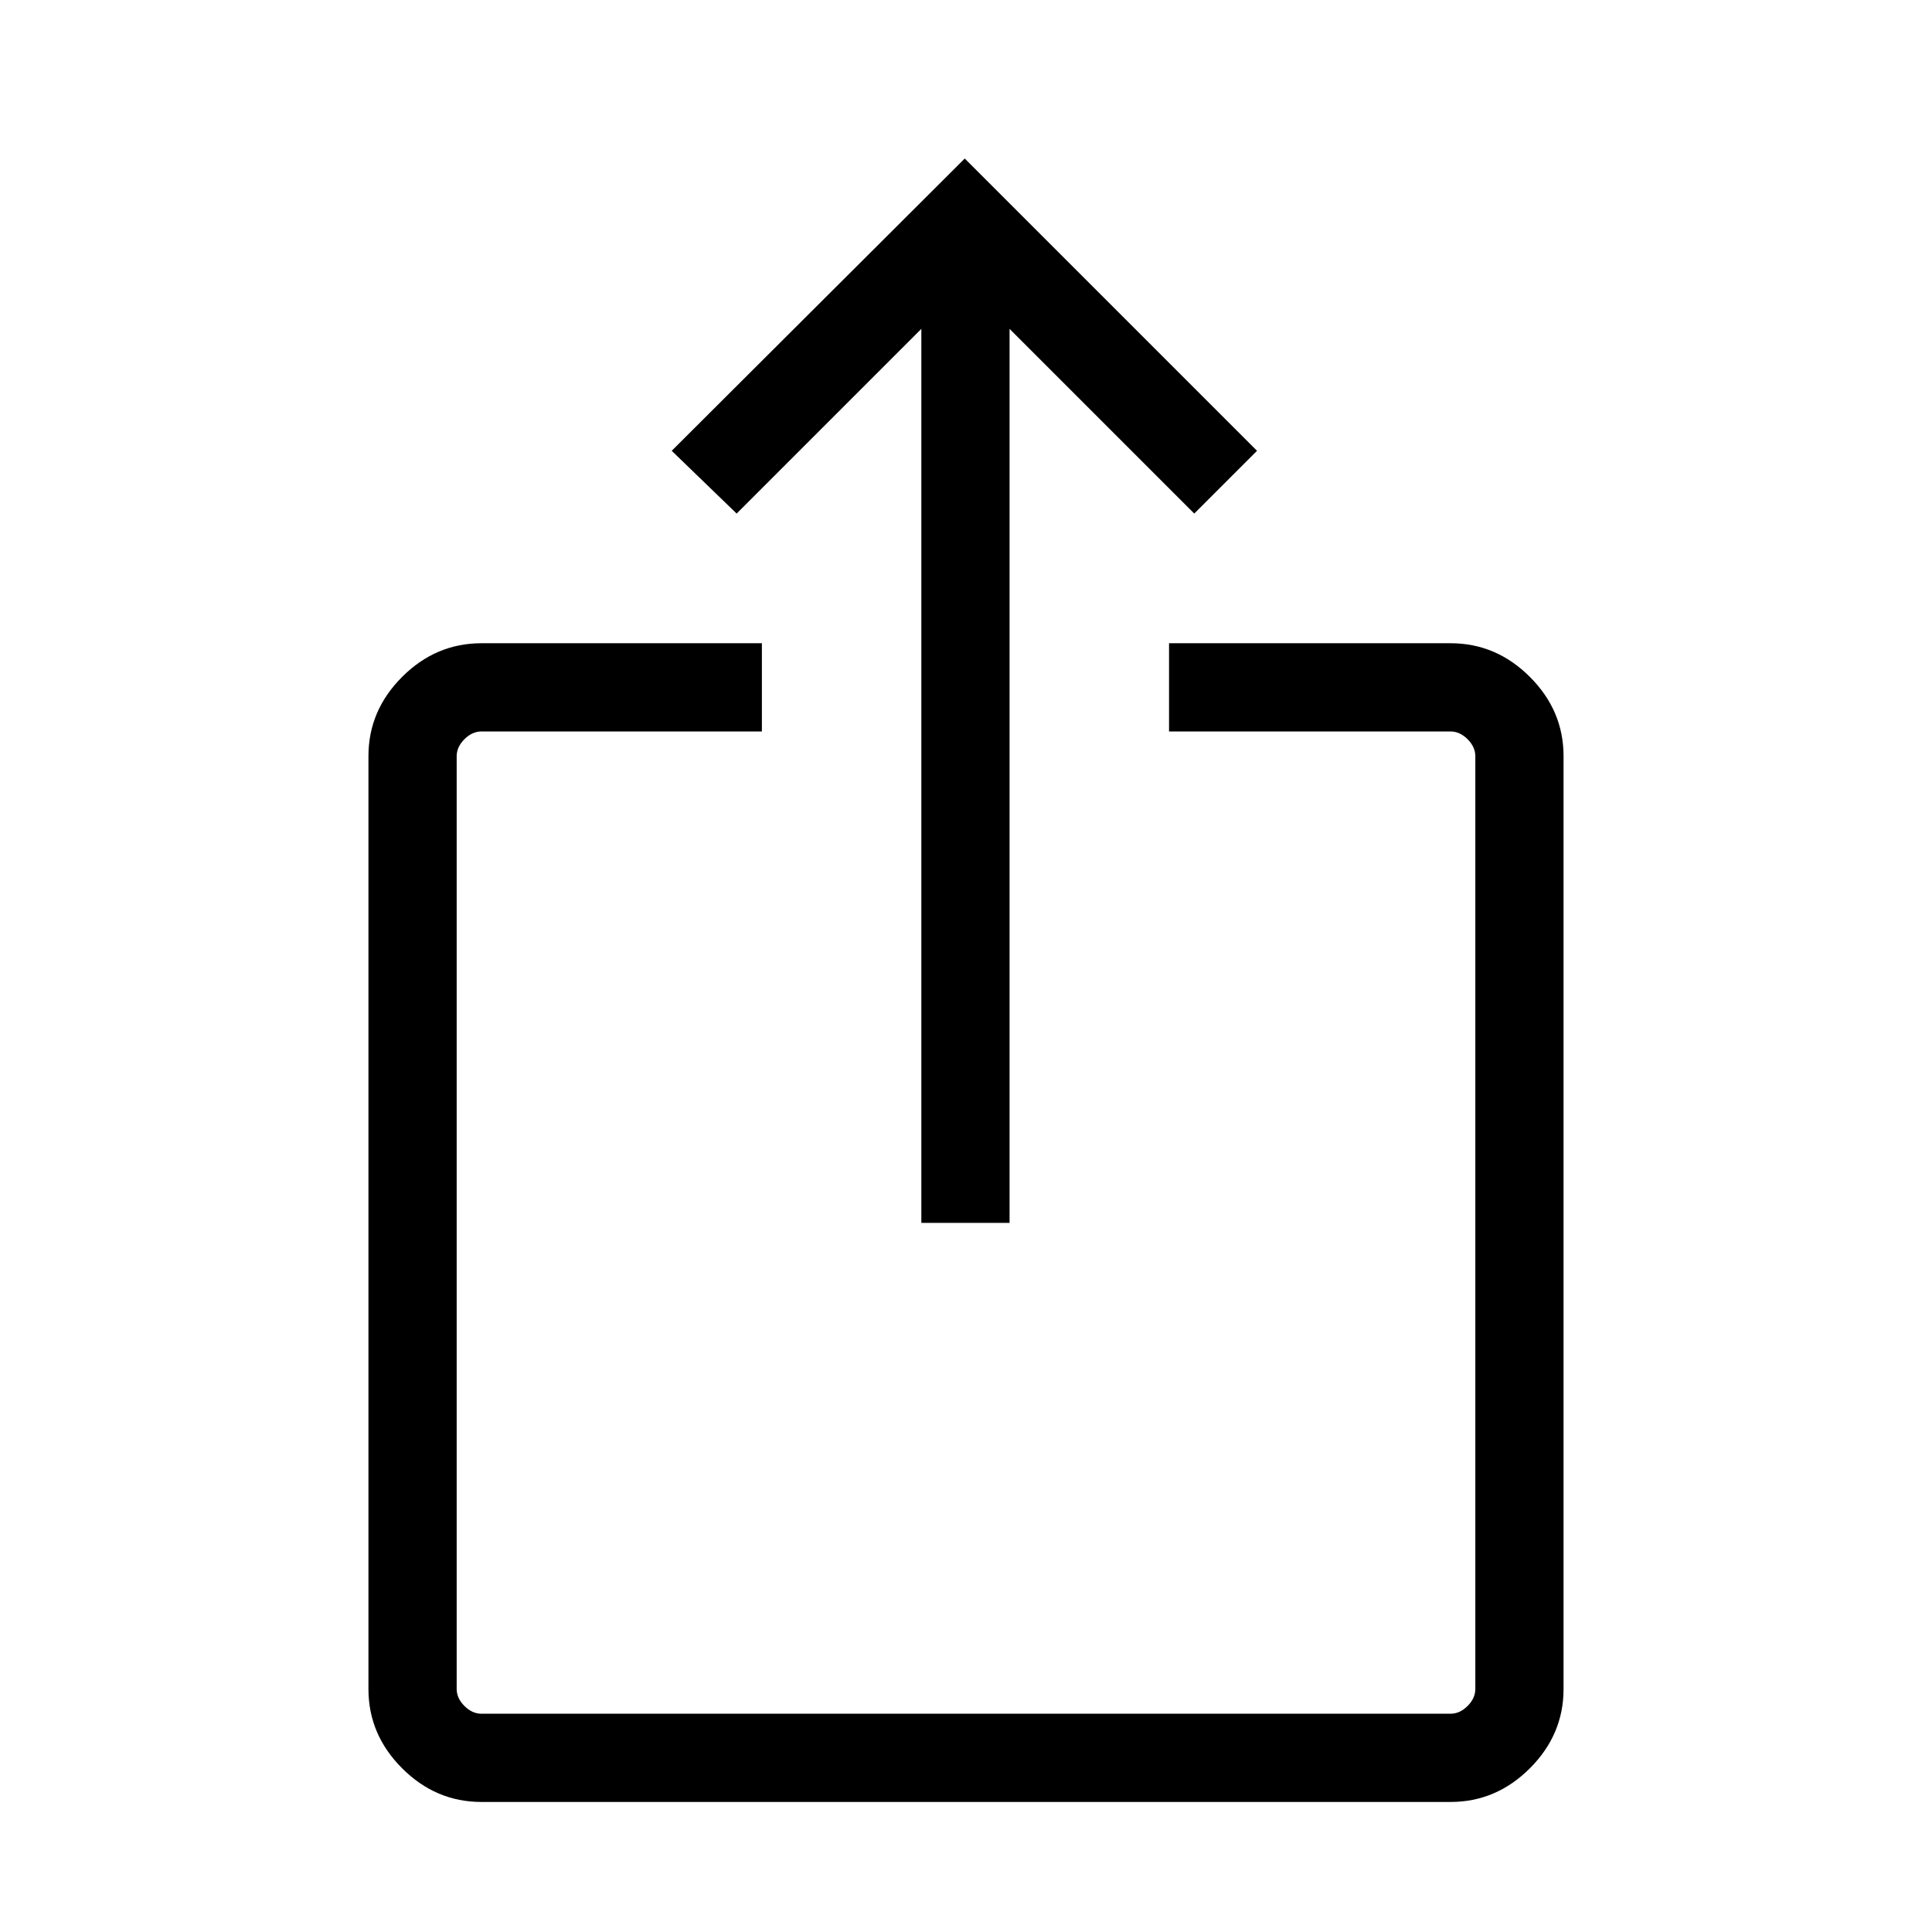 <svg xmlns="http://www.w3.org/2000/svg" height="48" viewBox="0 -960 960 960" width="48"><path d="M239.18-64.62q-22.64 0-39.37-16.73-16.73-16.73-16.73-39.35v-463.6q0-22.62 16.73-39.35t39.42-16.73h139.35v43.84H239.23q-4.61 0-8.46 3.85-3.85 3.85-3.85 8.46v463.46q0 4.62 3.85 8.46 3.85 3.85 8.46 3.85h481.54q4.61 0 8.46-3.85 3.85-3.84 3.85-8.46v-463.46q0-4.61-3.85-8.46-3.85-3.85-8.46-3.85H580.89v-43.84h139.88q22.69 0 39.42 16.73t16.73 39.35v463.6q0 22.62-16.73 39.35t-39.37 16.73H239.18Zm218.63-287.73v-444.23l-91.77 91.77L333.77-736l145.61-145.23L624.61-736l-31.19 31.19-91.77-91.77v444.23h-43.84Z"/></svg>